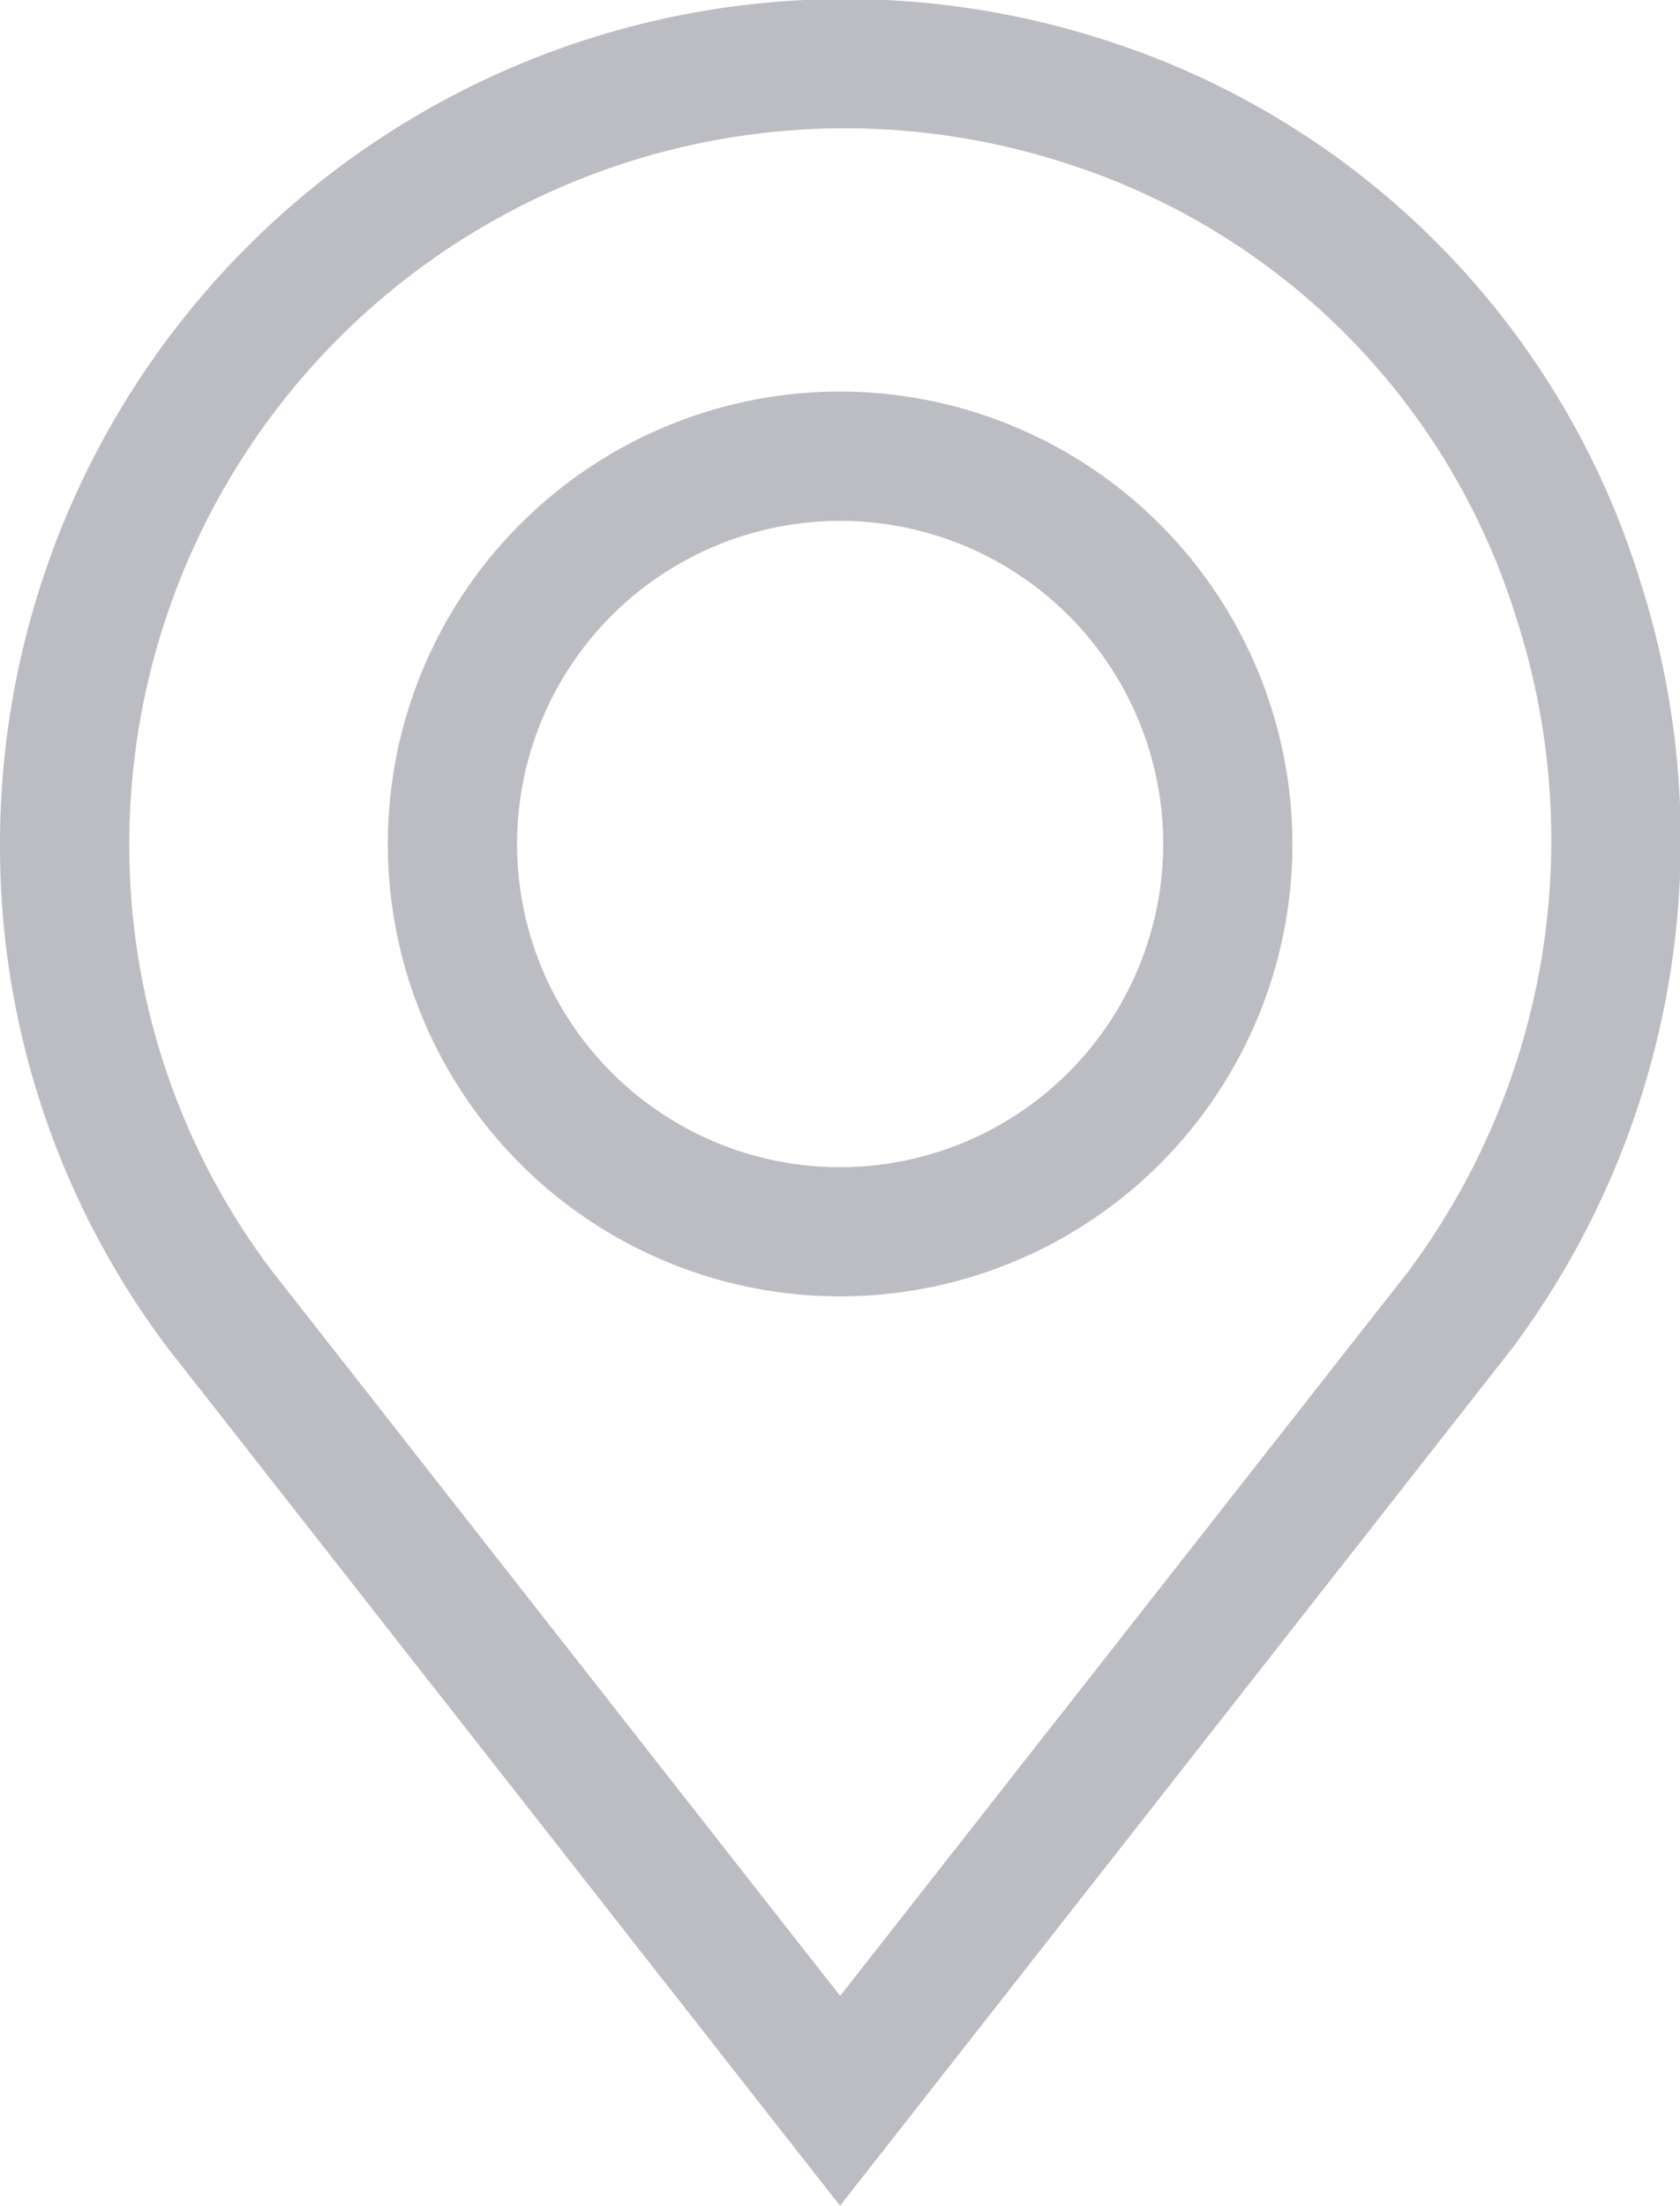 <svg xmlns="http://www.w3.org/2000/svg" width="18.943" height="24.865" viewBox="0 0 18.943 24.865">
  <g id="Group_17277" data-name="Group 17277" transform="translate(-1552 -8236)">
    <g id="Group_361" data-name="Group 361" transform="translate(1552 8236)">
      <path id="Path_289" data-name="Path 289" d="M79.454,6.515A9.269,9.269,0,0,0,73.444.456,9.527,9.527,0,0,0,60.971,9.515a9.393,9.393,0,0,0,1.89,5.679l7.582,9.672,7.573-9.659.009-.012A9.577,9.577,0,0,0,79.454,6.515Zm-2.589,7.8L70.444,22.5l-6.421-8.191a7.947,7.947,0,0,1-1.594-4.8A8.07,8.07,0,0,1,73.013,1.848a7.793,7.793,0,0,1,5.049,5.1A8.136,8.136,0,0,1,76.865,14.313Z" transform="translate(-60.971 0)" fill="#bcbdc2"/>
    </g>
    <g id="Group_363" data-name="Group 363" transform="translate(1556.372 8240.414)">
      <path id="Path_290" data-name="Path 290" d="M156.095,90.895a5.1,5.1,0,1,0,5.1,5.1A5.106,5.106,0,0,0,156.095,90.895Zm0,8.744A3.643,3.643,0,1,1,159.738,96,3.647,3.647,0,0,1,156.095,99.639Z" transform="translate(-150.994 -90.895)" fill="#bcbdc2"/>
    </g>
  </g>
</svg>
